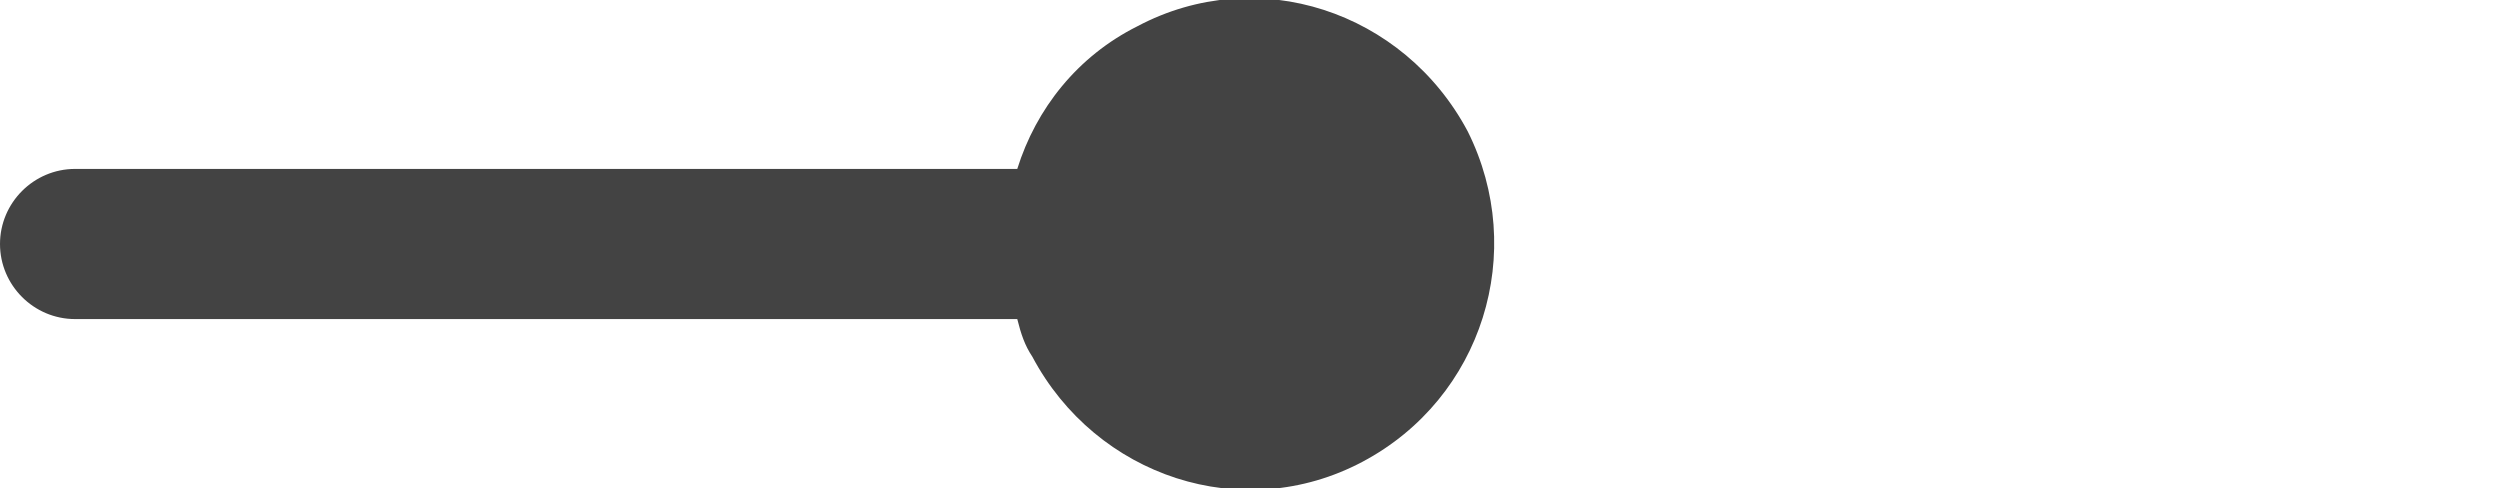 <?xml version="1.0" encoding="utf-8"?>
<!-- Generator: Adobe Illustrator 24.3.0, SVG Export Plug-In . SVG Version: 6.00 Build 0)  -->
<svg version="1.1" id="Layer_1" xmlns="http://www.w3.org/2000/svg" xmlns:xlink="http://www.w3.org/1999/xlink" x="0px" y="0px"
	 viewBox="0 0 66.6 13" style="enable-background:new 0 0 66.6 13;" xml:space="preserve">
<style type="text/css">
	.st0{fill:#434343;}
</style>
<g id="Line_738">
	<path class="st0" d="M36.3,12.3c-3.2,1.7-7.1,0.4-8.8-2.8c-0.2-0.3-0.3-0.6-0.4-1L2,8.5c-1.1,0-2-0.9-2-2c0-1.1,0.9-2,2-2l25.1,0
		c0.5-1.6,1.6-3,3.2-3.8c3.2-1.7,7.1-0.4,8.8,2.8C40.7,6.7,39.5,10.6,36.3,12.3z"/>
</g>
</svg>
